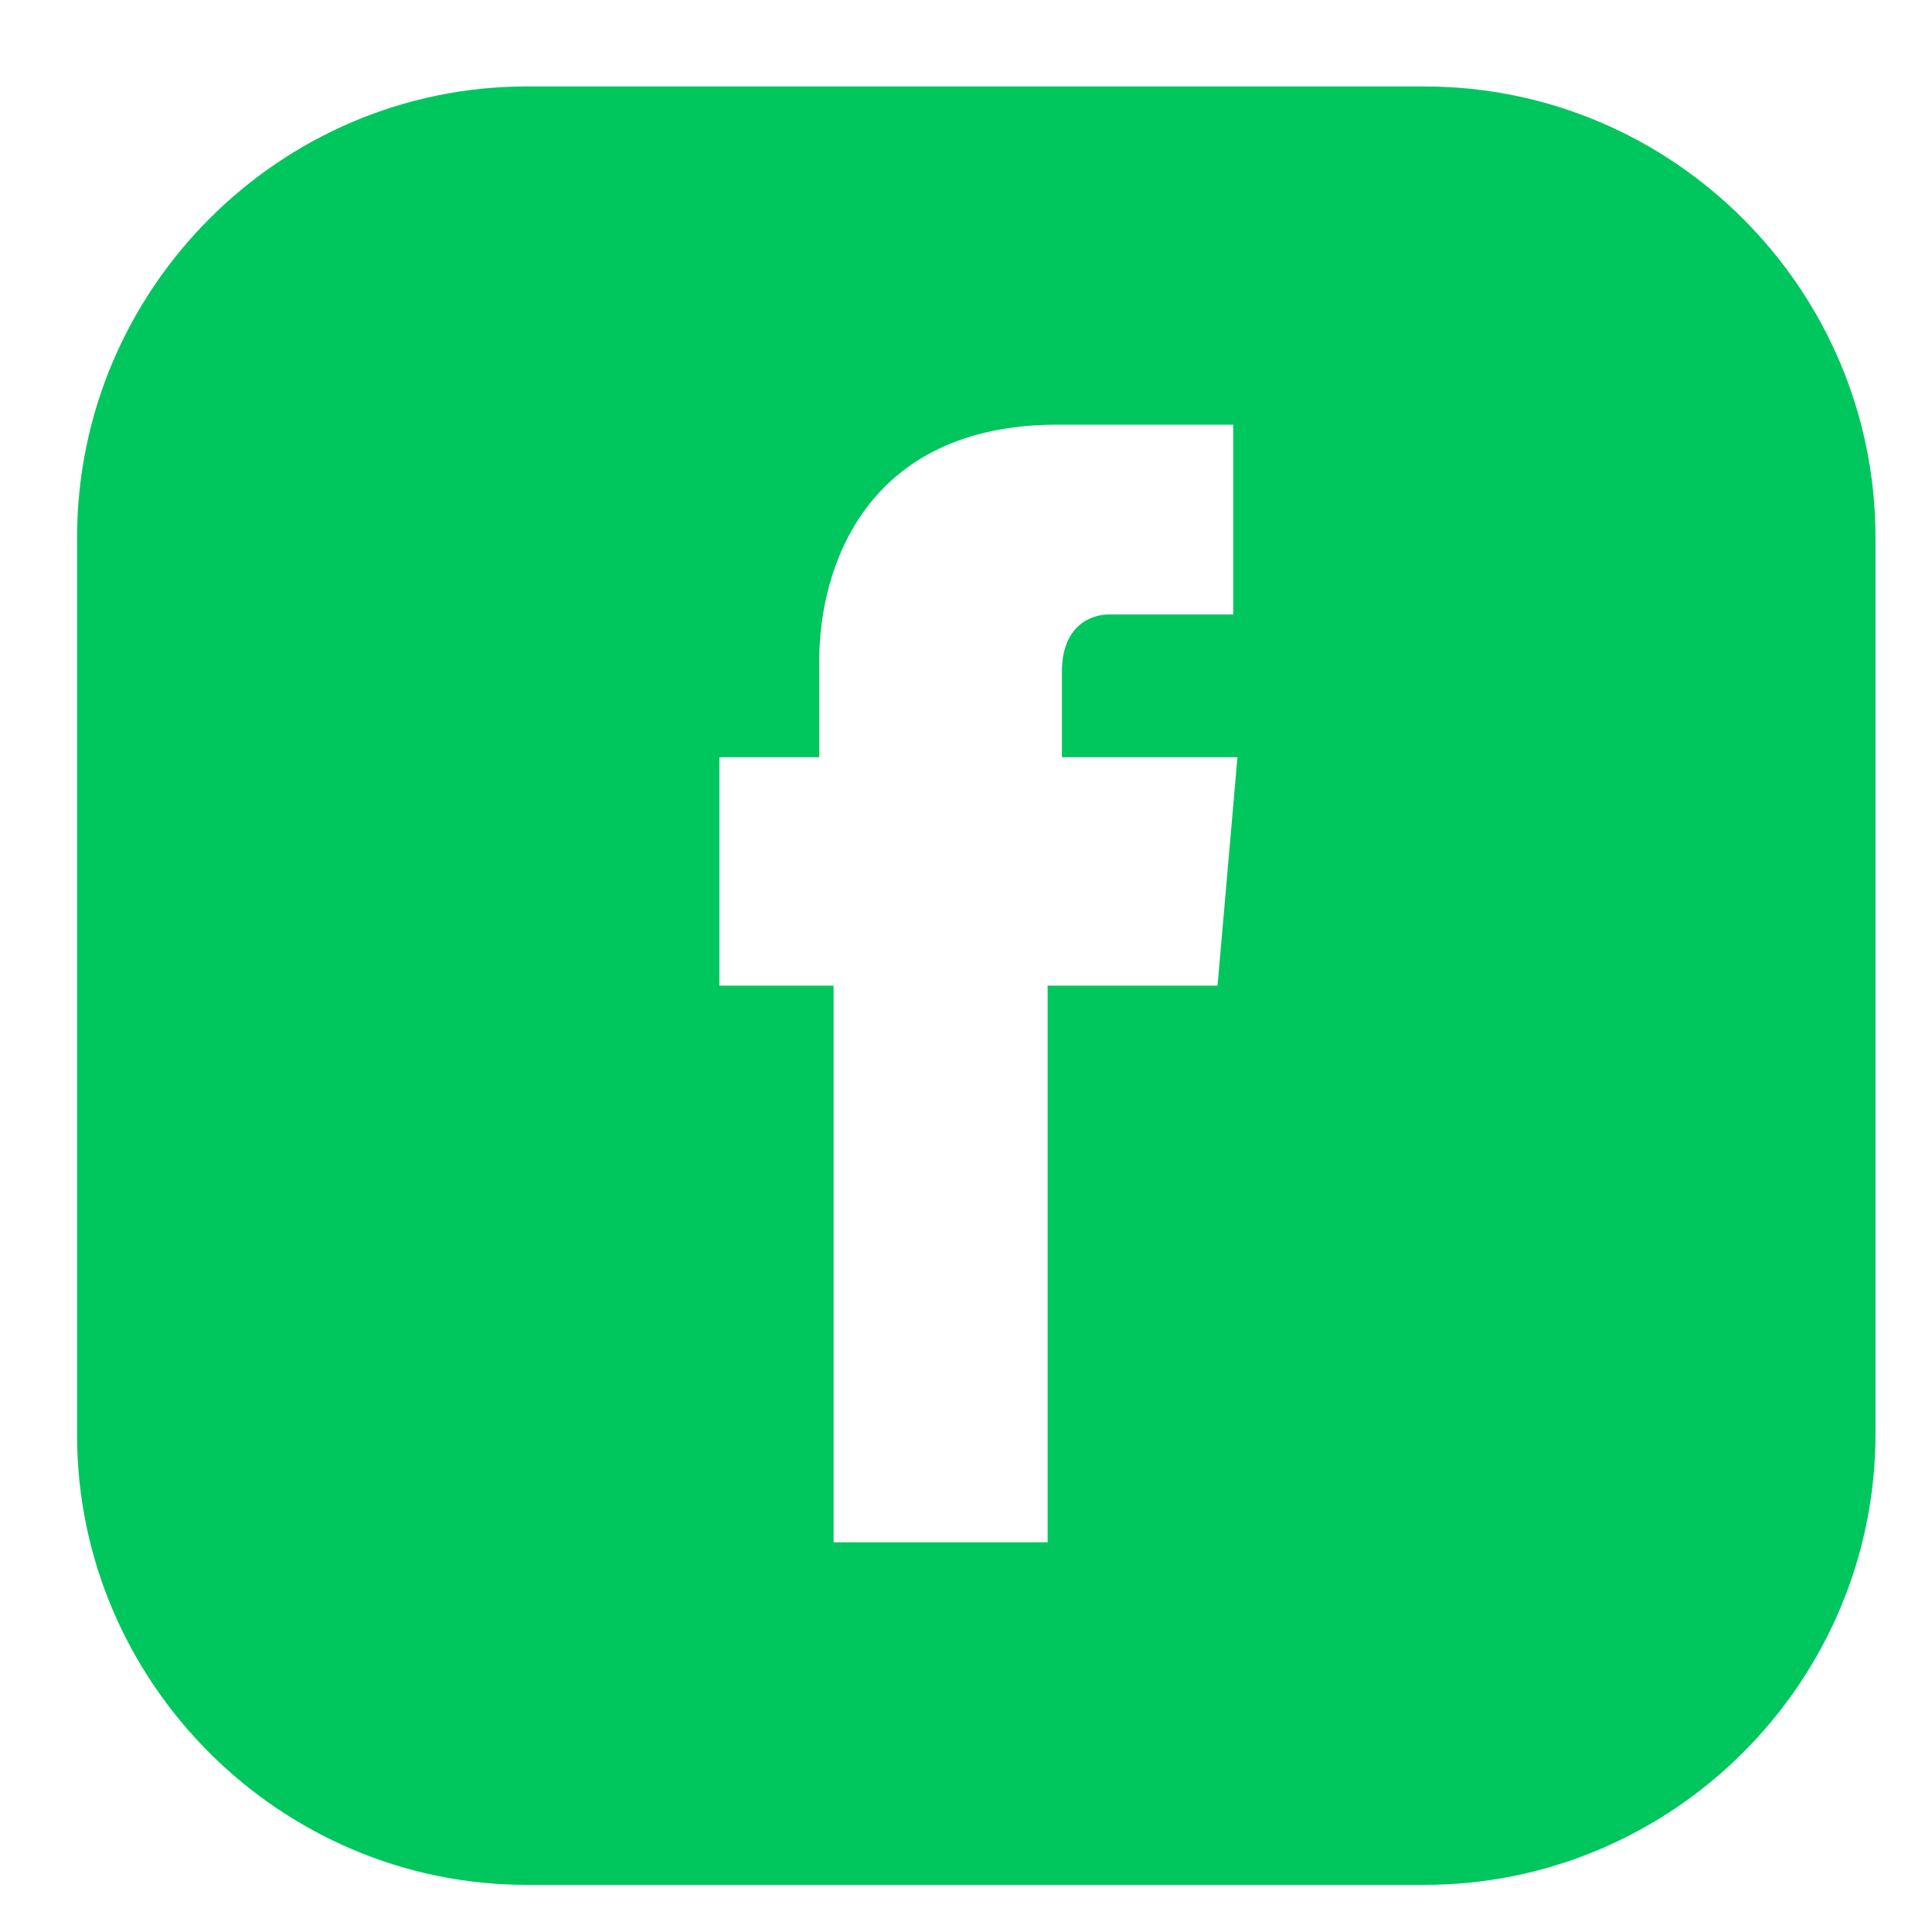 <svg width="20" height="20" viewBox="0 0 20 20" fill="none" xmlns="http://www.w3.org/2000/svg">
<path d="M14.746 0.895H5.452C2.896 0.895 0.798 2.993 0.798 5.564V14.857C0.798 17.414 2.896 19.512 5.452 19.512H14.746C17.317 19.512 19.415 17.414 19.415 14.843V5.564C19.415 2.993 17.317 0.895 14.746 0.895ZM12.604 10.203H10.845V15.966H8.629V10.203H7.447V7.839H8.481V6.834C8.481 5.889 8.954 4.396 10.949 4.396H12.766V6.361H11.481C11.274 6.361 10.993 6.494 10.993 6.952V7.839H12.81L12.604 10.203Z" fill="#00C65E"/>
</svg>
